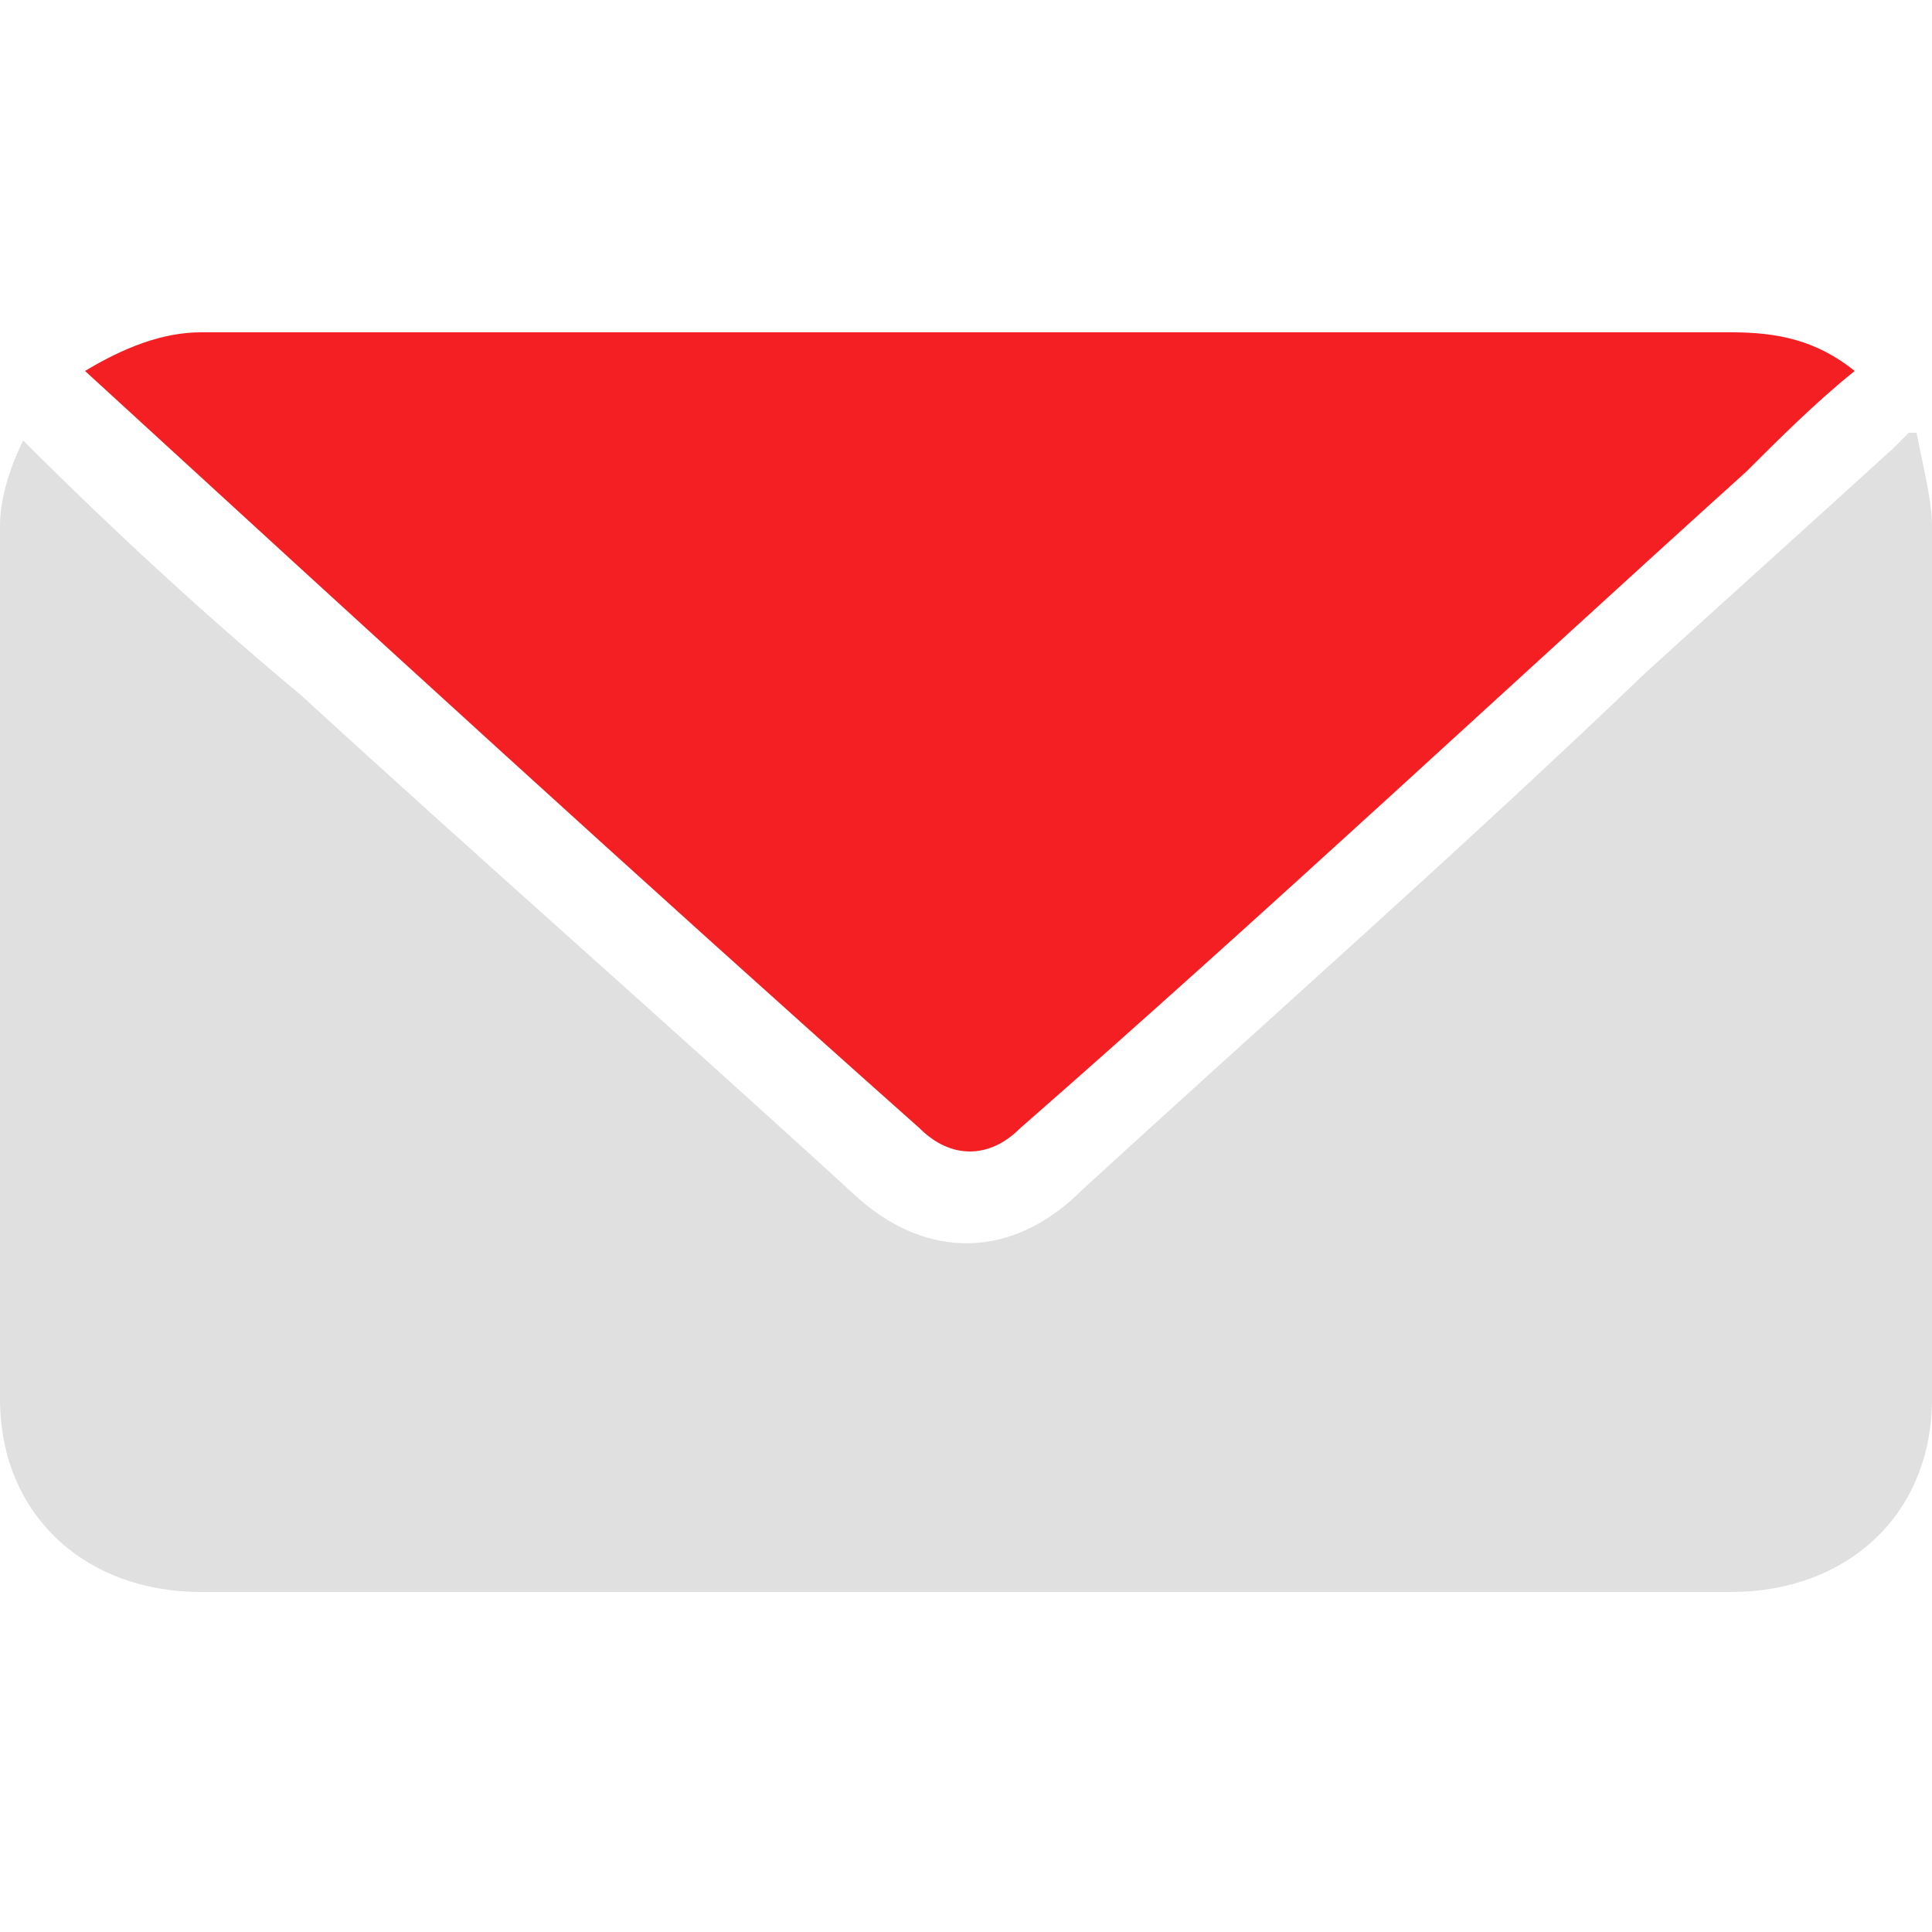 <?xml version="1.0" encoding="utf-8"?>
<!-- Generator: Adobe Illustrator 24.1.0, SVG Export Plug-In . SVG Version: 6.00 Build 0)  -->
<svg version="1.1" id="Calque_1" xmlns="http://www.w3.org/2000/svg" xmlns:xlink="http://www.w3.org/1999/xlink" x="0px" y="0px"
	 viewBox="0 0 25 25" style="enable-background:new 0 0 25 25;" xml:space="preserve">
<style type="text/css">
	.st0{fill-rule:evenodd;clip-rule:evenodd;fill:#E0E0E0;}
	.st1{fill-rule:evenodd;clip-rule:evenodd;fill:#F41F22;}
</style>
<g>
	<g>
		<path class="st0" d="M0.3,5.7C1.5,6.9,2.7,8,3.9,9c2.4,2.2,4.8,4.3,7.2,6.5c0.9,0.8,2,0.8,2.9-0.1c2.4-2.2,4.9-4.4,7.3-6.7
			c1.1-1,2.1-1.9,3.2-2.9c0.1-0.1,0.1-0.1,0.2-0.2c0,0,0.1,0,0.1,0C24.9,6.1,25,6.5,25,6.8c0,3.8,0,7.5,0,11.3
			c0,1.5-1.1,2.5-2.6,2.5c-6.6,0-13.2,0-19.8,0c-1.5,0-2.6-1-2.6-2.5c0-3.8,0-7.5,0-11.3C0,6.5,0.1,6.1,0.3,5.7L0.3,5.7z"/>
	</g>
	<g>
		<path class="st1" d="M1.1,4.8c0.5-0.3,1-0.5,1.5-0.5c6.6,0,13.2,0,19.8,0c0.6,0,1.1,0.1,1.6,0.5c-0.5,0.4-1,0.9-1.4,1.3
			c-3.1,2.8-6.2,5.7-9.4,8.5c-0.4,0.4-0.9,0.4-1.3,0C8.3,11.4,4.7,8.1,1.1,4.8C1.1,4.9,1.1,4.8,1.1,4.8L1.1,4.8z"/>
	</g>
</g>
</svg>
